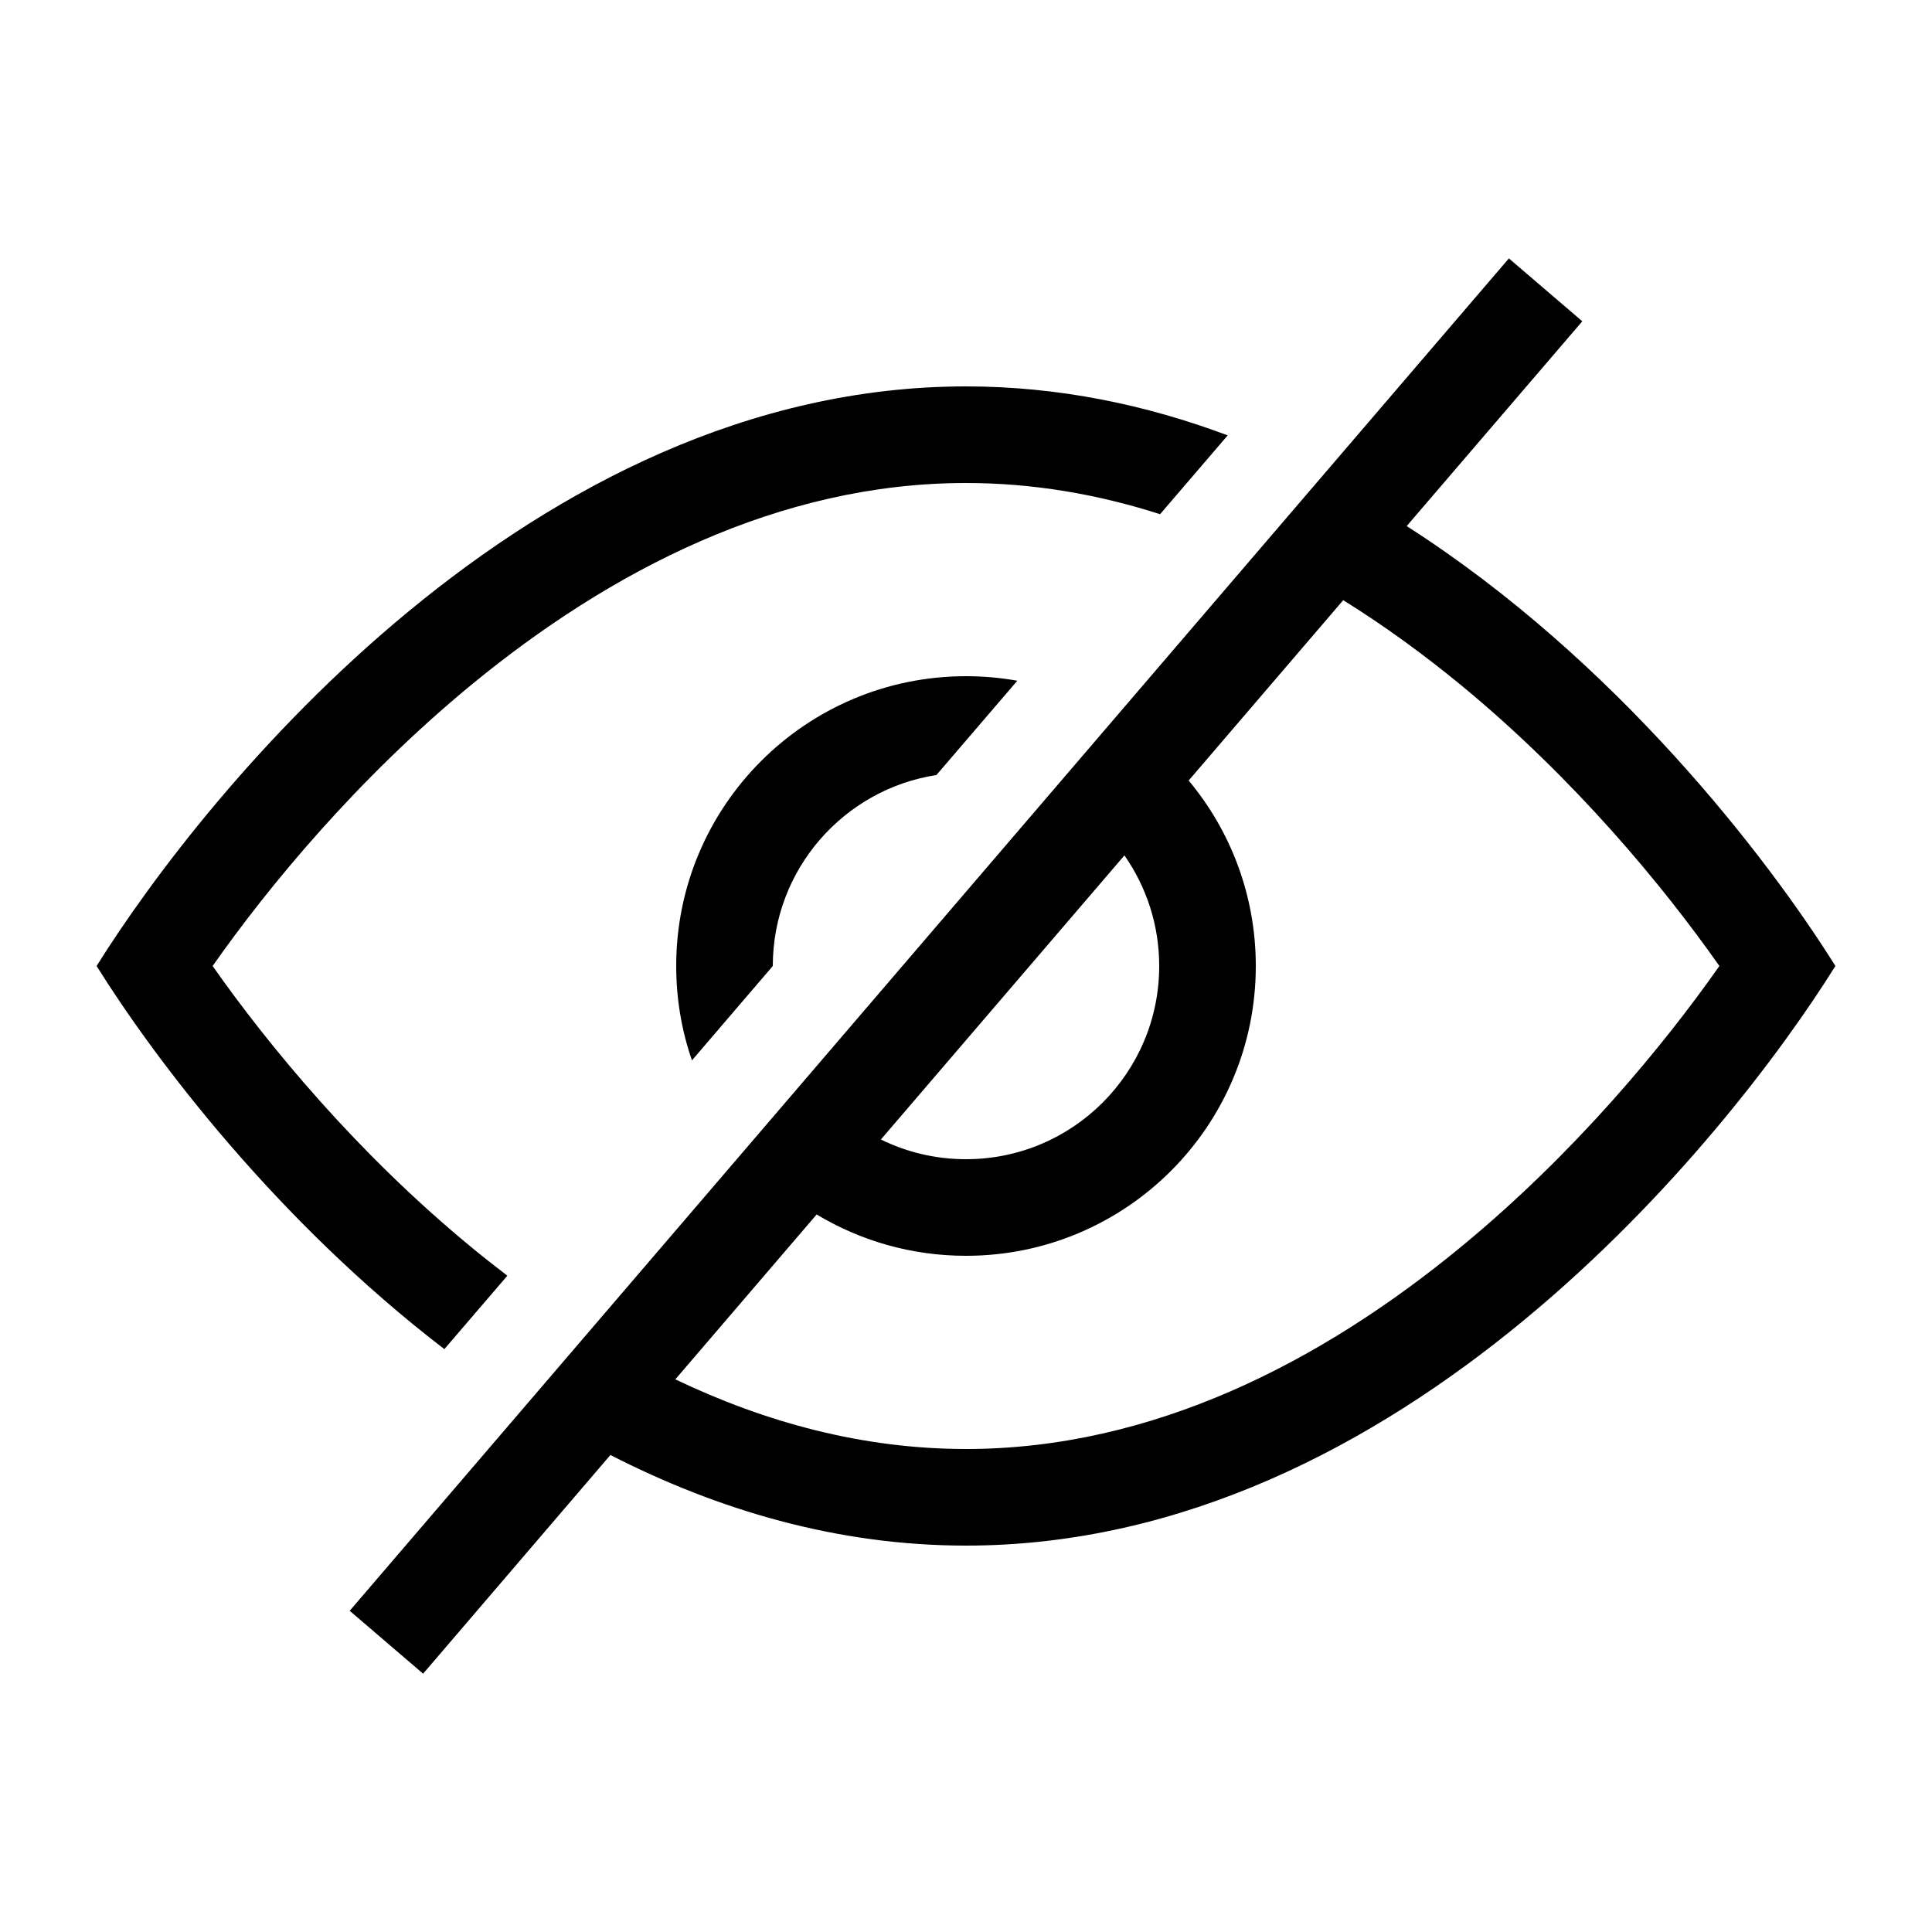 <svg width="20" height="20" viewBox="0 0 20 20"  xmlns="http://www.w3.org/2000/svg" id="view-close">
<path fill-rule="evenodd" clip-rule="evenodd" d="M15.62 2.675L3.62 16.675L4.38 17.326L6.319 15.062C7.428 15.63 8.664 16 10 16C14.5 16 17.875 11.8 19 10C18.3 8.881 16.731 6.834 14.562 5.446L16.38 3.326L15.62 2.675ZM13.905 6.213L12.305 8.08C12.739 8.6 13 9.27 13 10C13 11.657 11.657 13 10 13C9.435 13 8.906 12.844 8.454 12.572L6.991 14.279C7.925 14.726 8.935 15 10 15C11.932 15 13.682 14.097 15.13 12.903C16.3 11.939 17.217 10.829 17.799 10C17.217 9.171 16.3 8.062 15.13 7.097C14.742 6.778 14.333 6.479 13.905 6.213ZM9.119 11.796C9.385 11.927 9.684 12 10 12C11.105 12 12 11.105 12 10C12 9.574 11.867 9.18 11.64 8.855L9.119 11.796ZM8 10C8 9 8.735 8.171 9.694 8.023L10.531 7.047C10.359 7.016 10.181 7 10 7C8.343 7 7 8.343 7 10C7 10.342 7.057 10.671 7.163 10.977L8 10ZM10 5C10.695 5 11.367 5.117 12.009 5.323L12.709 4.507C11.864 4.19 10.957 4 10 4C5.5 4 2.125 8.2 1 10C1.606 10.97 2.865 12.636 4.6 13.966L5.252 13.206C5.123 13.107 4.995 13.007 4.87 12.903C3.7 11.939 2.783 10.829 2.201 10C2.783 9.171 3.7 8.062 4.87 7.097C6.318 5.904 8.068 5 10 5Z" fill="currentColor"/>
</svg>
